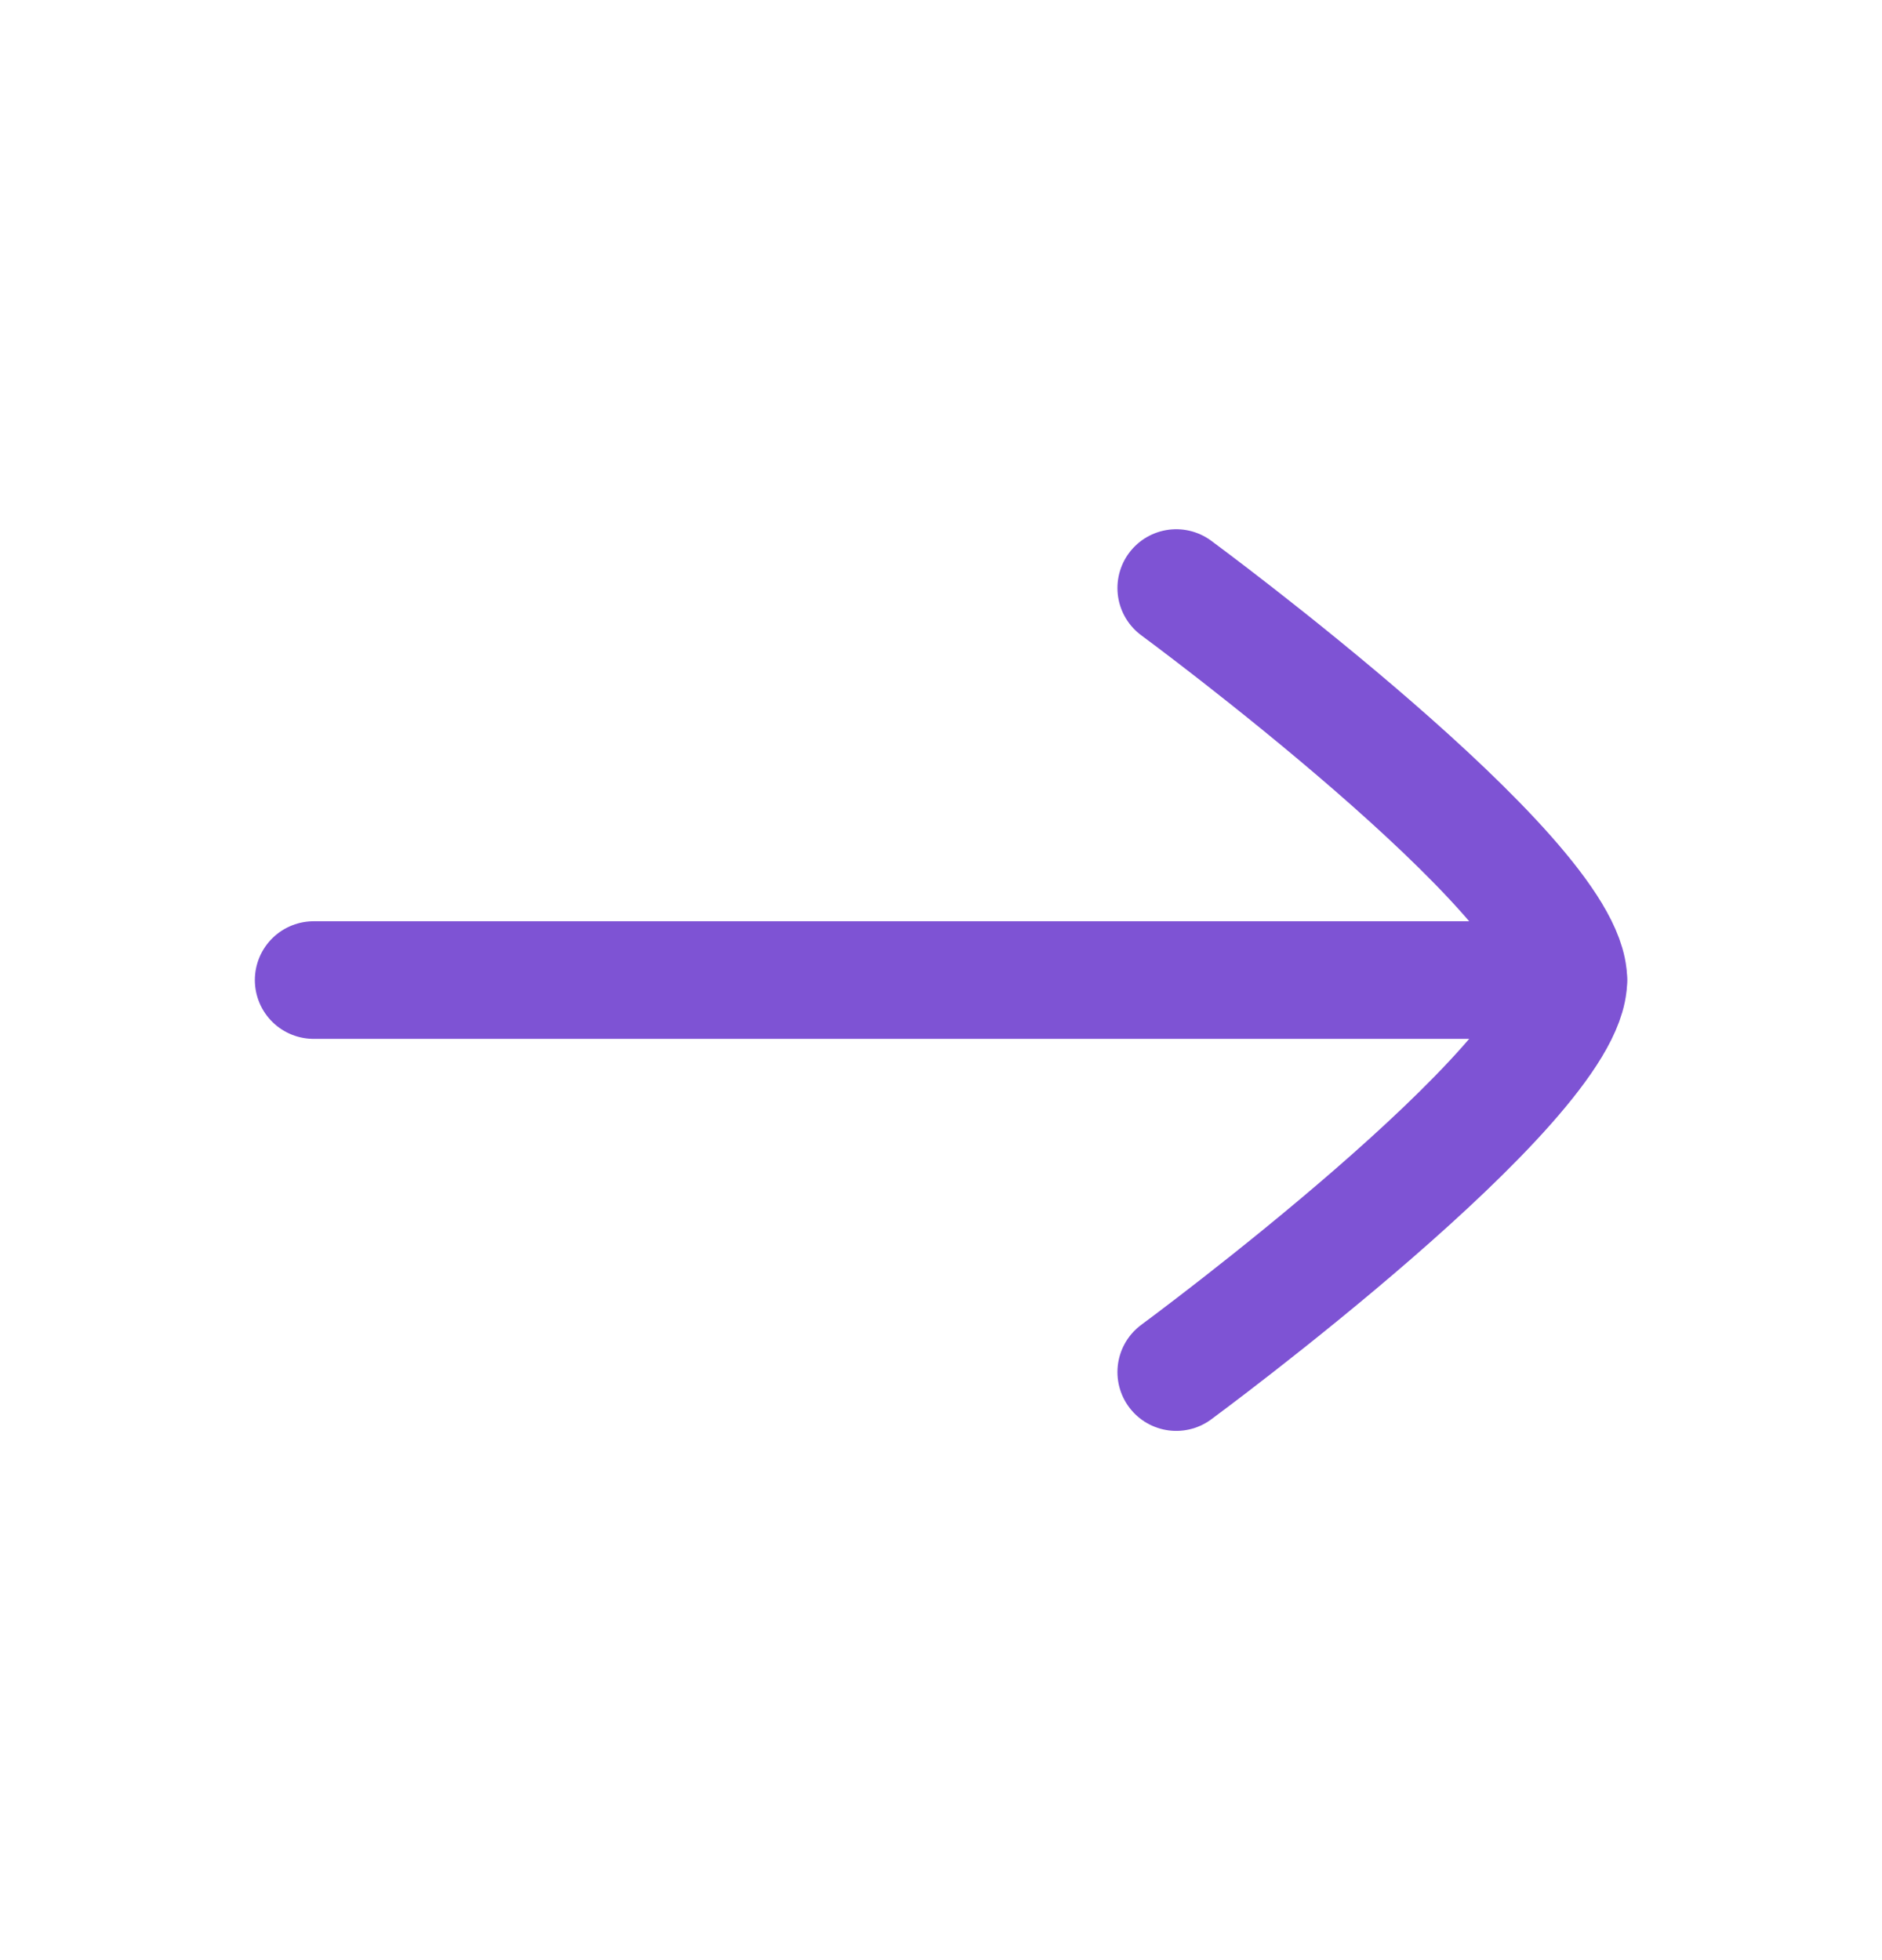 <svg width="24" height="25" viewBox="0 0 24 25" fill="none" xmlns="http://www.w3.org/2000/svg">
<g id="arrow-right-02">
<path id="Vector" d="M20 12.5H4" stroke="#7E53D4" stroke-width="1.5" stroke-linecap="round" stroke-linejoin="round"/>
<path id="Vector_2" d="M15 17.5C15 17.5 20 13.818 20 12.5C20 11.182 15 7.5 15 7.5" stroke="#7E53D4" stroke-width="1.5" stroke-linecap="round" stroke-linejoin="round"/>
</g>
</svg>

